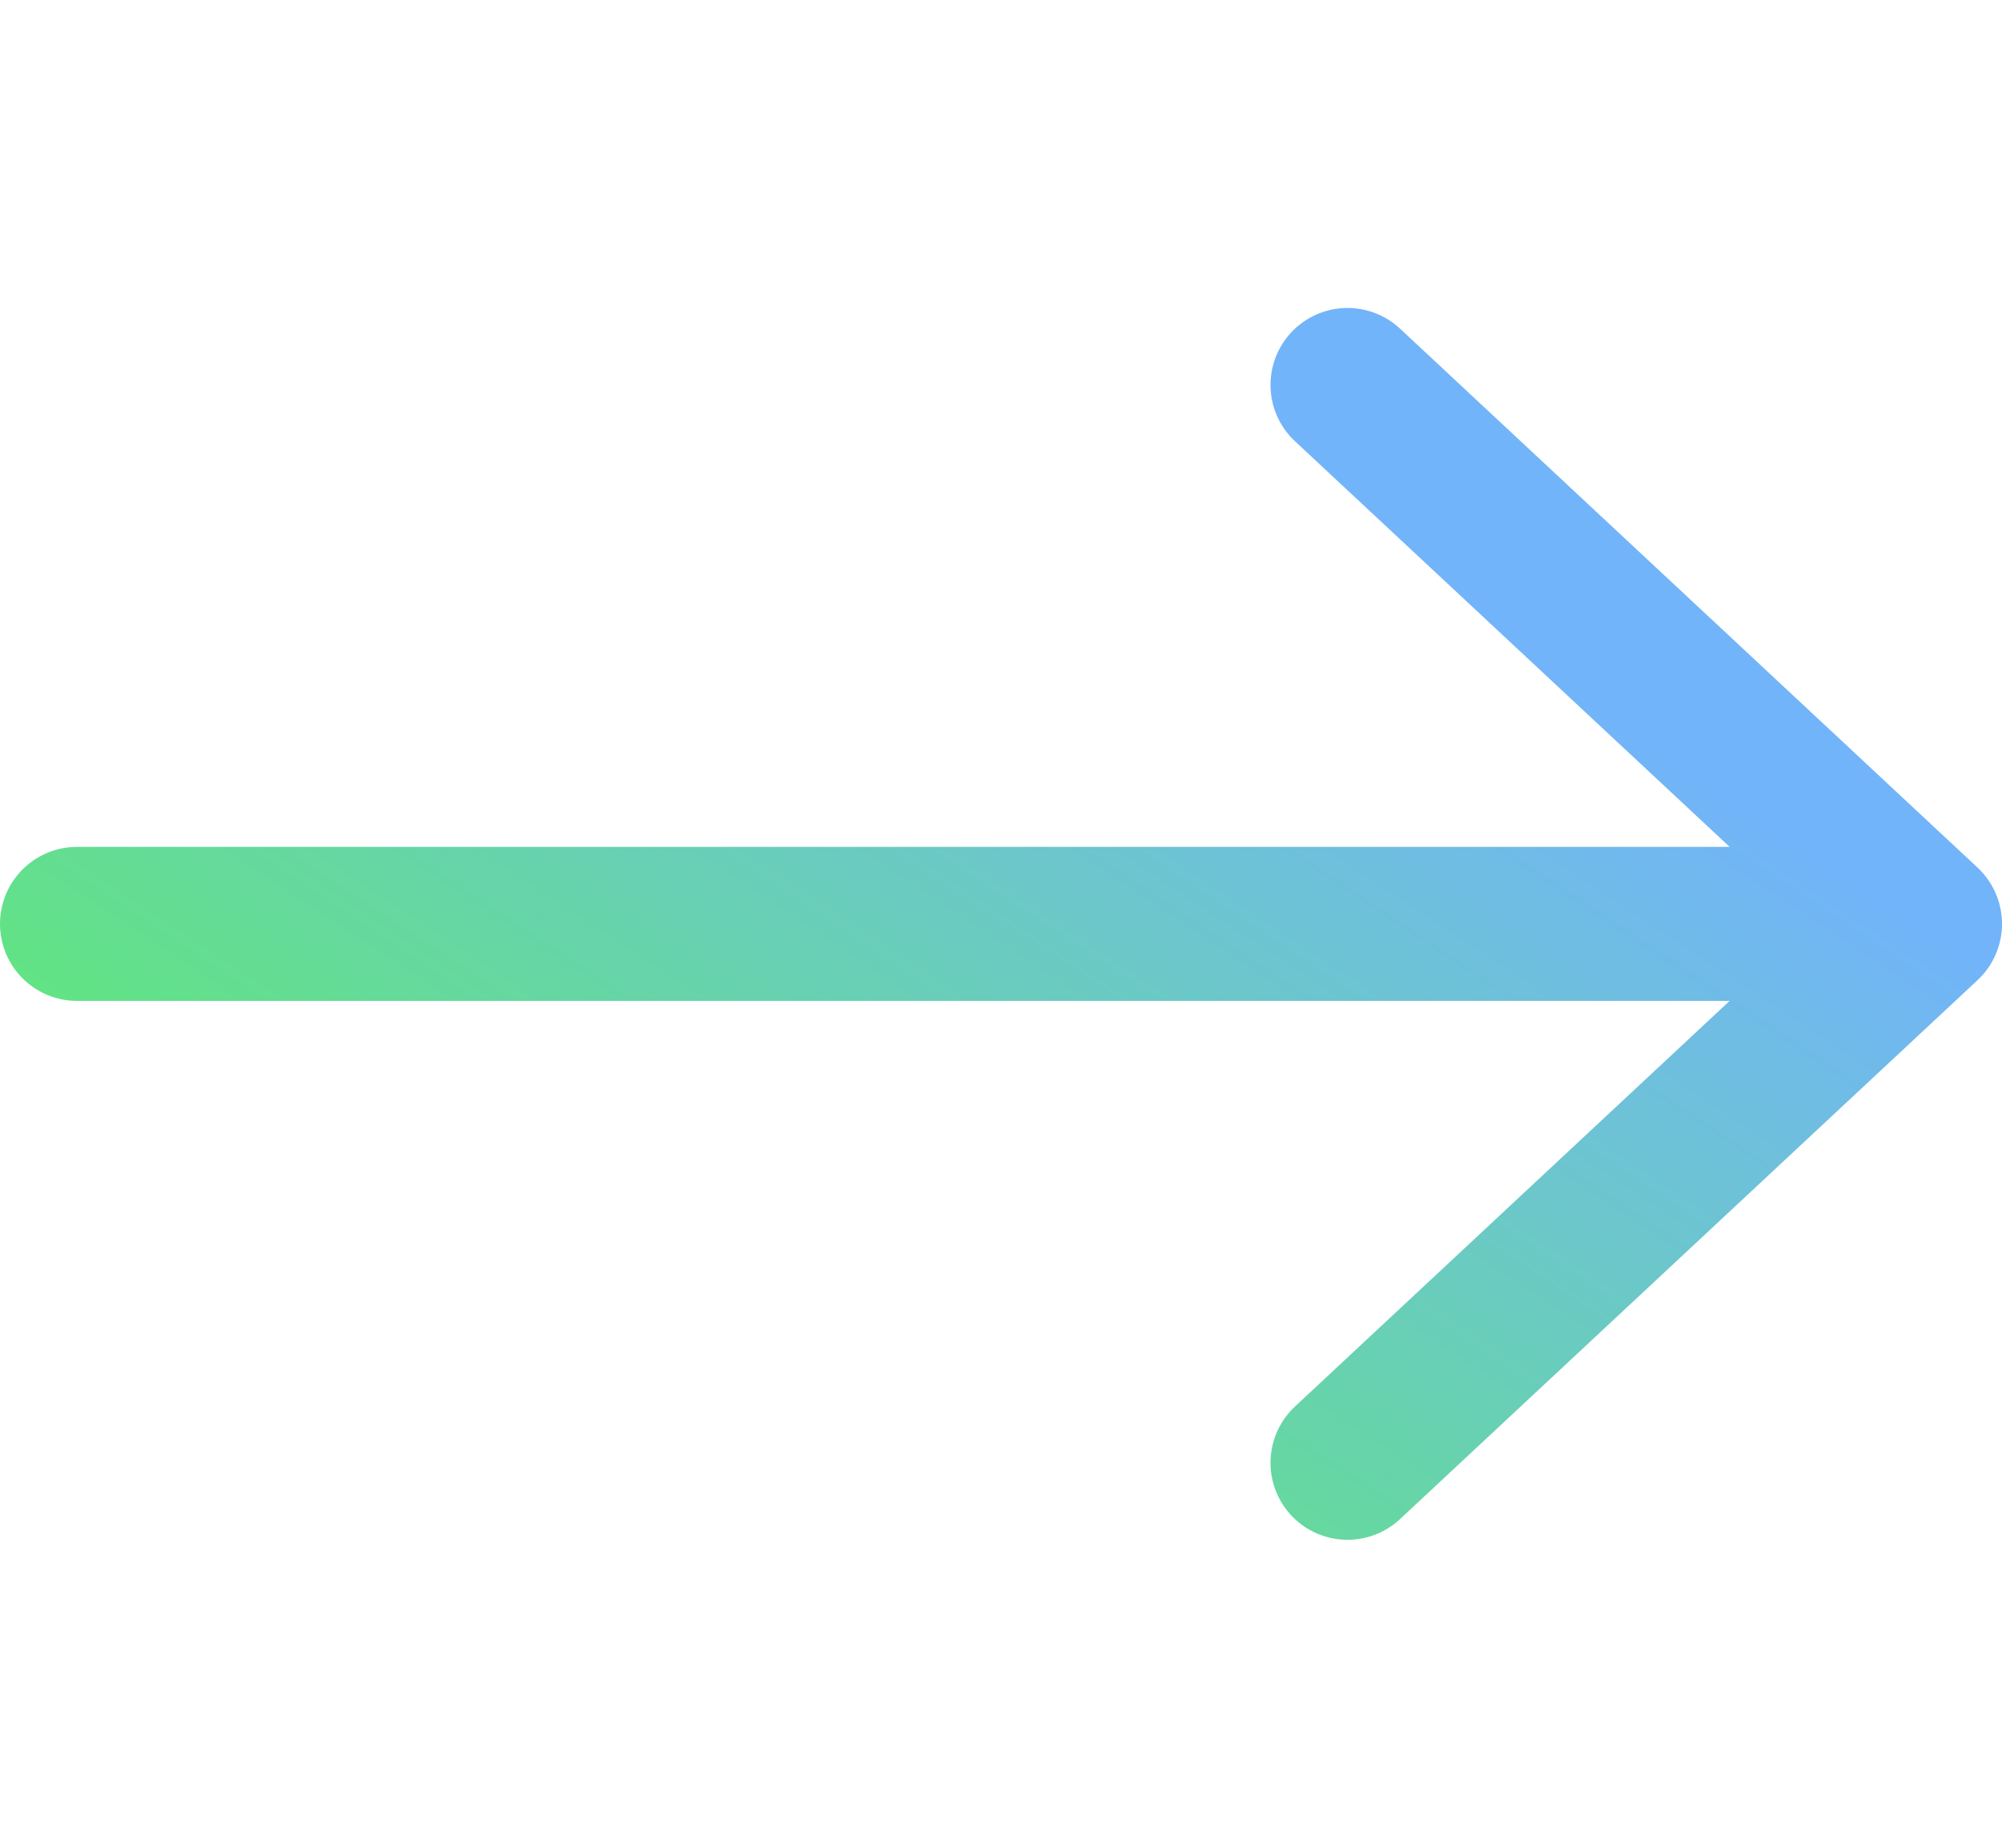 <svg width="26" height="24" viewBox="0 0 26 24" fill="none" xmlns="http://www.w3.org/2000/svg">
<path d="M1 12L25 12M25 12L17.5 5M25 12L17.5 19" stroke="url(#paint0_linear_387_872)" stroke-width="2" stroke-linecap="round" stroke-linejoin="round"/>
<defs>
<linearGradient id="paint0_linear_387_872" x1="3.017" y1="16.361" x2="11.693" y2="3.217" gradientUnits="userSpaceOnUse">
<stop stop-color="#60E878"/>
<stop offset="1" stop-color="#72B4F9"/>
</linearGradient>
</defs>
</svg>
